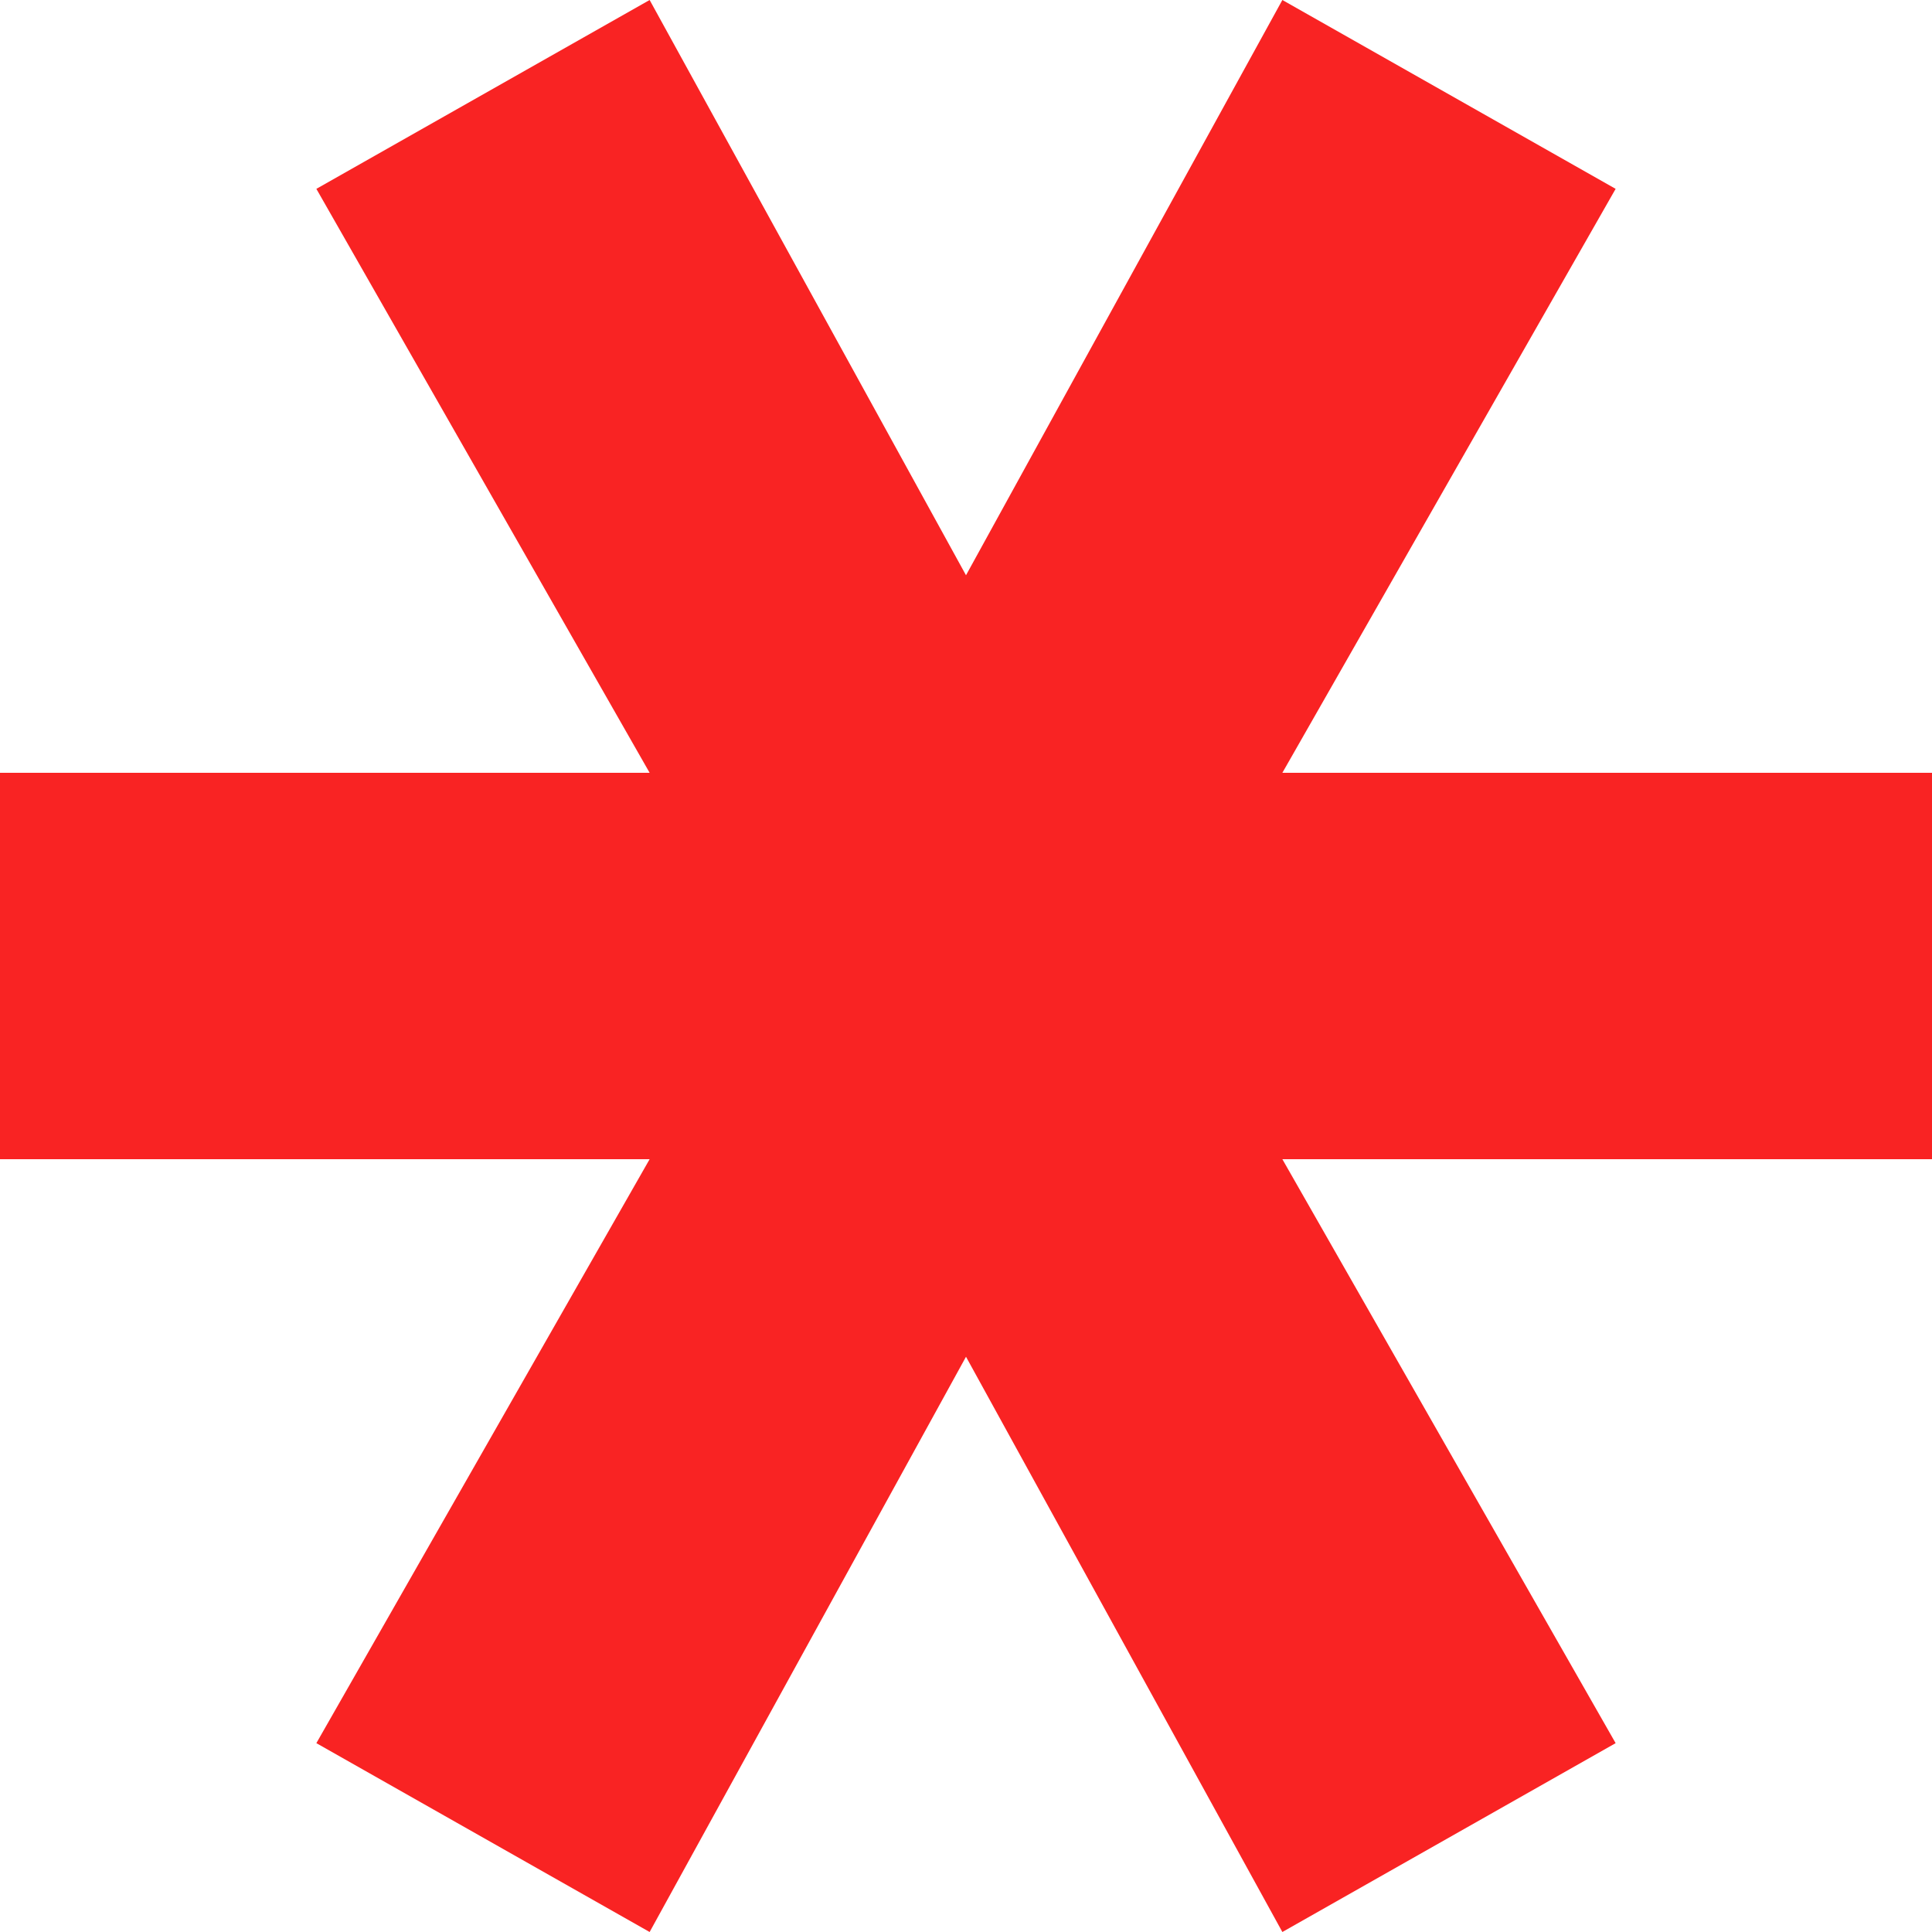 <svg width="4" height="4" viewBox="0 0 4 4" fill="none" xmlns="http://www.w3.org/2000/svg">
<path d="M1.345 4L0.655 3.609L1.345 2.4H0V1.6H1.345L0.655 0.391L1.345 0L2 1.191L2.655 0L3.345 0.391L2.655 1.6H4V2.4H2.655L3.345 3.609L2.655 4L2 2.809L1.345 4Z" fill="#F92323"/>
</svg>
